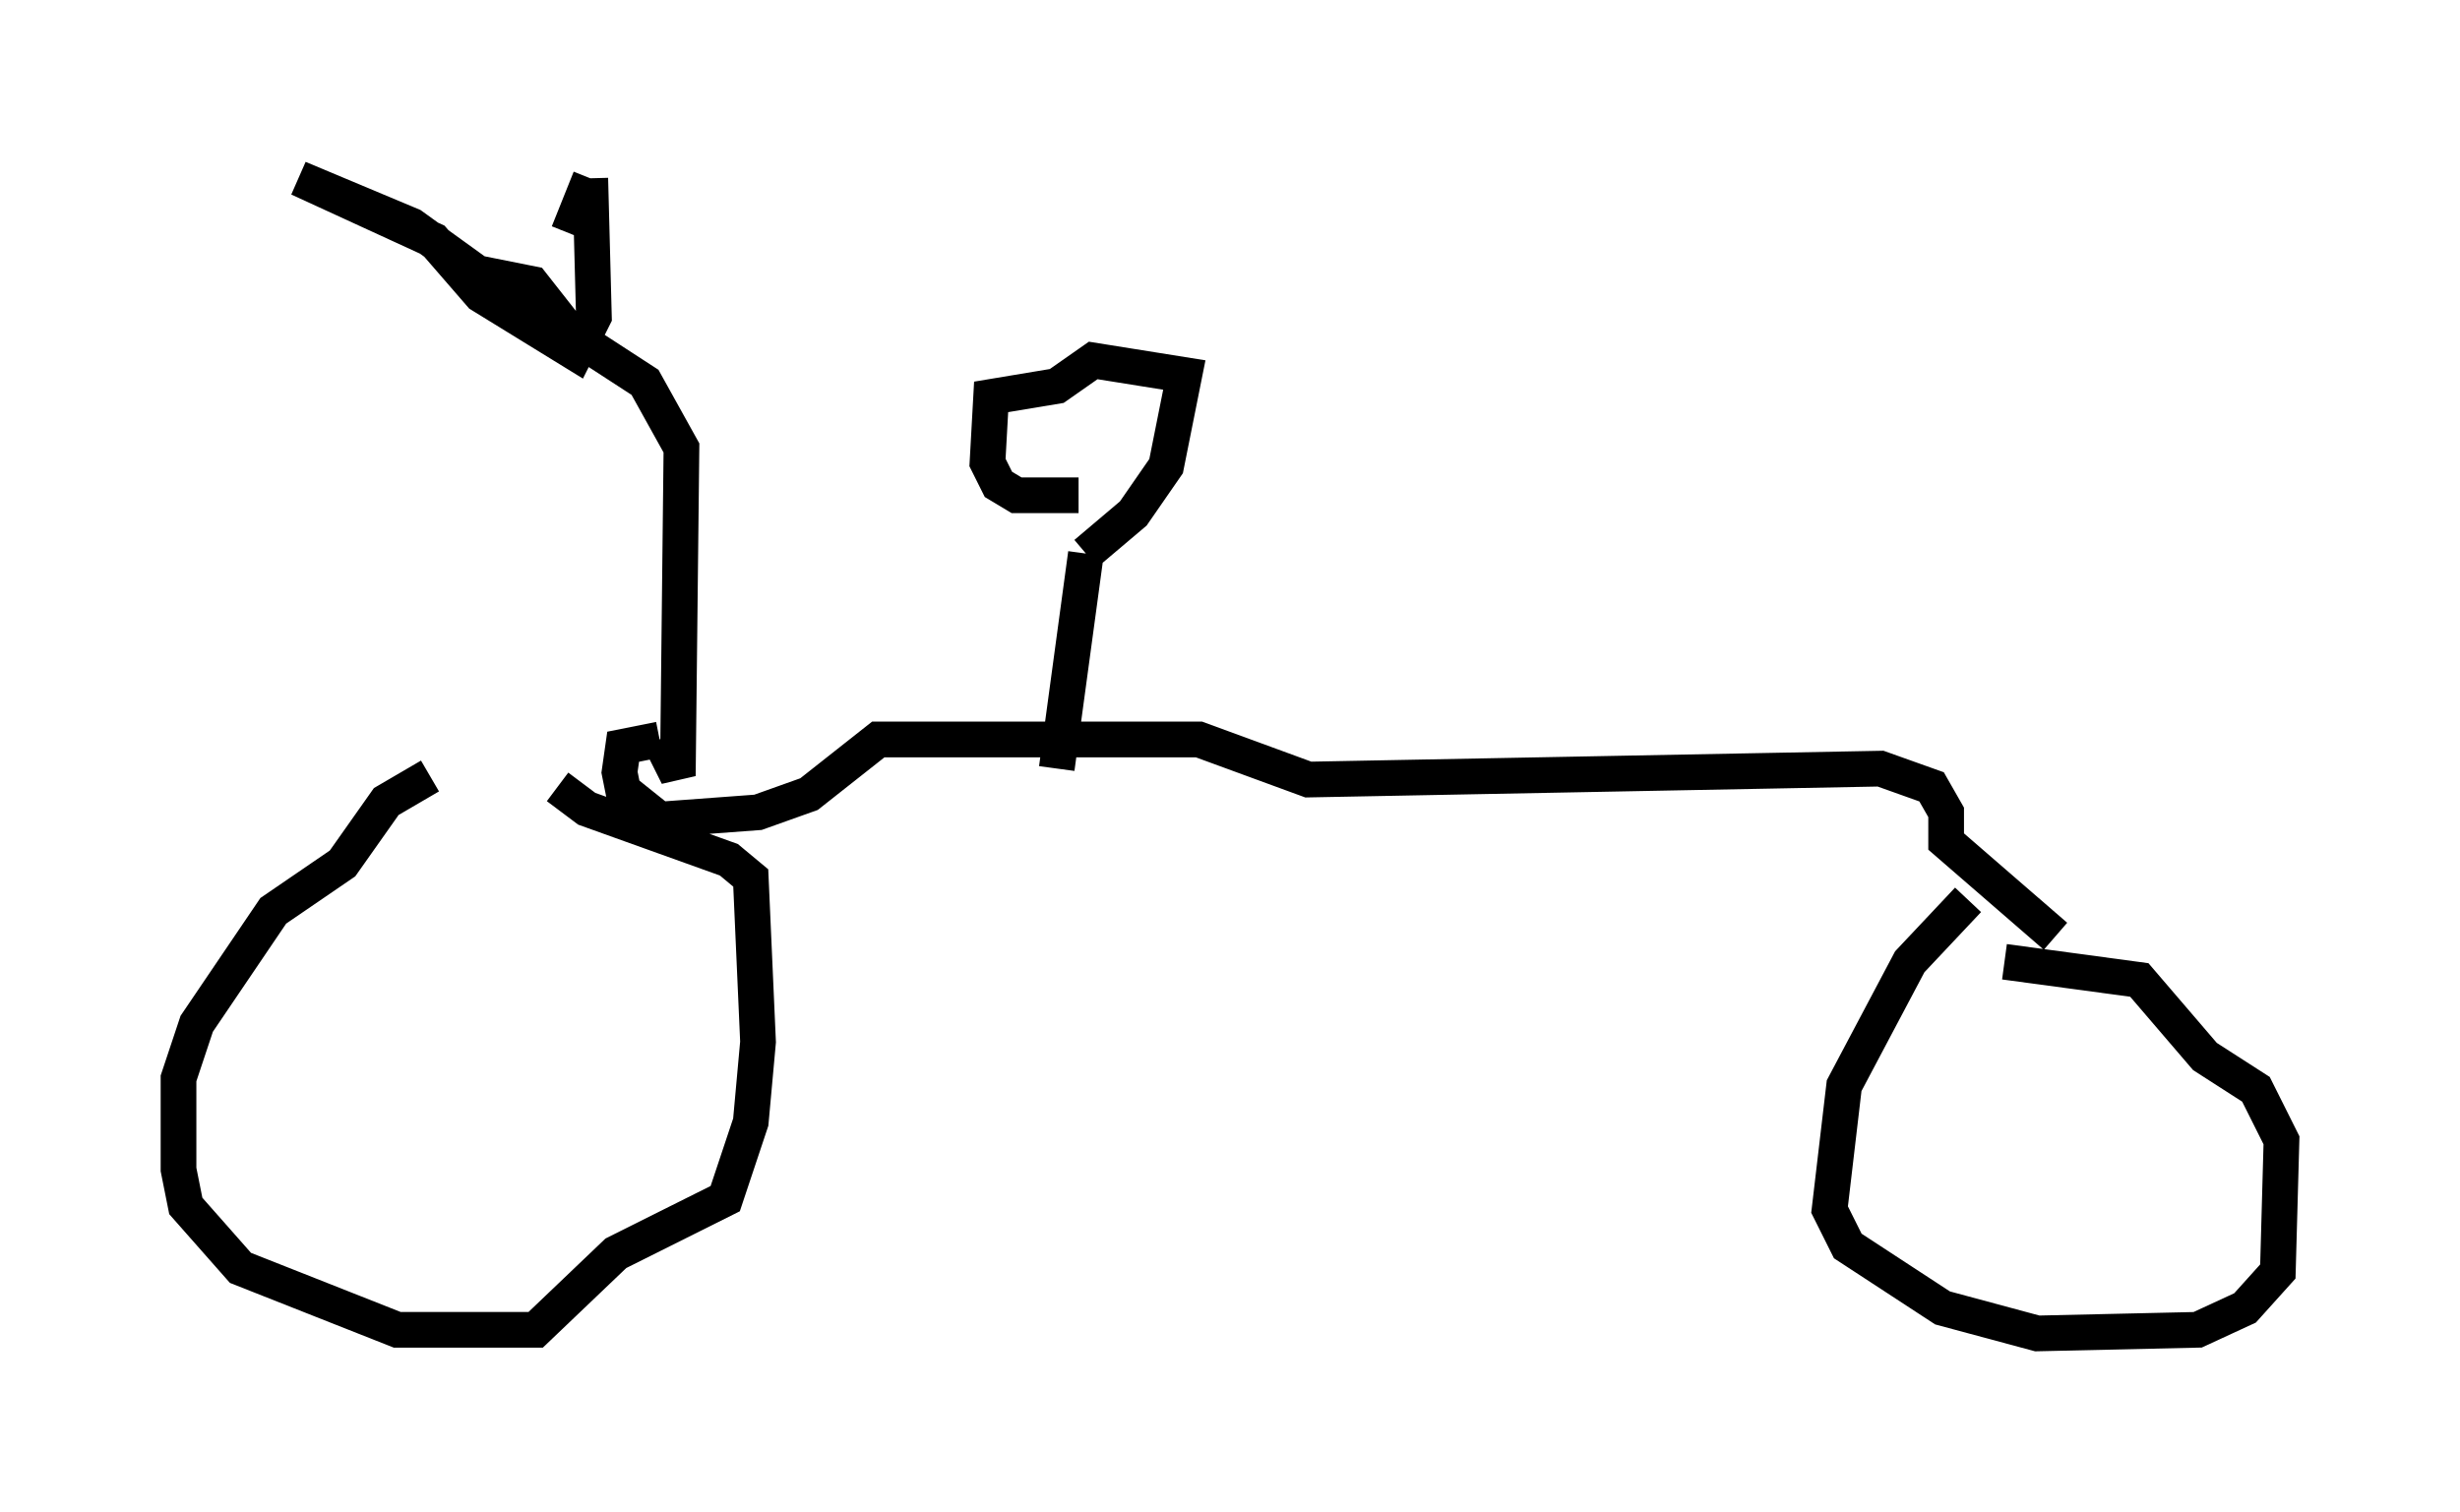 <?xml version="1.0" encoding="utf-8" ?>
<svg baseProfile="full" height="42.361" version="1.1" width="68.903" xmlns="http://www.w3.org/2000/svg" xmlns:ev="http://www.w3.org/2001/xml-events" xmlns:xlink="http://www.w3.org/1999/xlink"><defs /><rect fill="white" height="42.361" width="68.903" x="0" y="0" /><path d="M14.596, 21.231 m-2.552, 0.51 l-1.225, 0.715 -1.225, 1.735 l-1.94, 1.327 -2.144, 3.165 l-0.51, 1.531 0.0, 2.552 l0.204, 1.021 1.531, 1.735 l4.39, 1.735 3.879, 0.0 l2.246, -2.144 3.063, -1.531 l0.715, -2.144 0.204, -2.246 l-0.204, -4.594 -0.613, -0.51 l-3.981, -1.429 -0.817, -0.613 m39.507, 3.165 l-1.633, 1.735 -1.838, 3.471 l-0.408, 3.471 0.51, 1.021 l2.654, 1.735 2.654, 0.715 l4.492, -0.102 1.327, -0.613 l0.919, -1.021 0.102, -3.675 l-0.715, -1.429 -1.429, -0.919 l-1.838, -2.144 -3.777, -0.51 m1.429, -0.715 l-3.063, -2.654 0.0, -0.817 l-0.408, -0.715 -1.429, -0.51 l-16.027, 0.306 -3.063, -1.123 l-8.983, 0.0 -1.94, 1.531 l-1.429, 0.51 -2.756, 0.204 l-1.021, -0.817 -0.102, -0.51 l0.102, -0.715 1.021, -0.204 m0.0, 0.0 l0.51, 1.021 0.102, -9.188 l-1.021, -1.838 -2.042, -1.327 l-1.123, -1.429 -1.531, -0.306 l-1.838, -1.327 -3.165, -1.327 l3.777, 1.735 1.327, 1.531 l2.654, 1.633 0.51, -1.021 l-0.102, -3.879 m0.0, 0.0 l-0.613, 1.531 m13.679, 15.006 l0.817, -6.023 m0.0, 0.0 l1.327, -1.123 0.919, -1.327 l0.51, -2.552 -2.552, -0.408 l-1.021, 0.715 -1.838, 0.306 l-0.102, 1.838 0.306, 0.613 l0.51, 0.306 1.735, 0.0 " fill="none" stroke="black" stroke-width="1" /></svg>